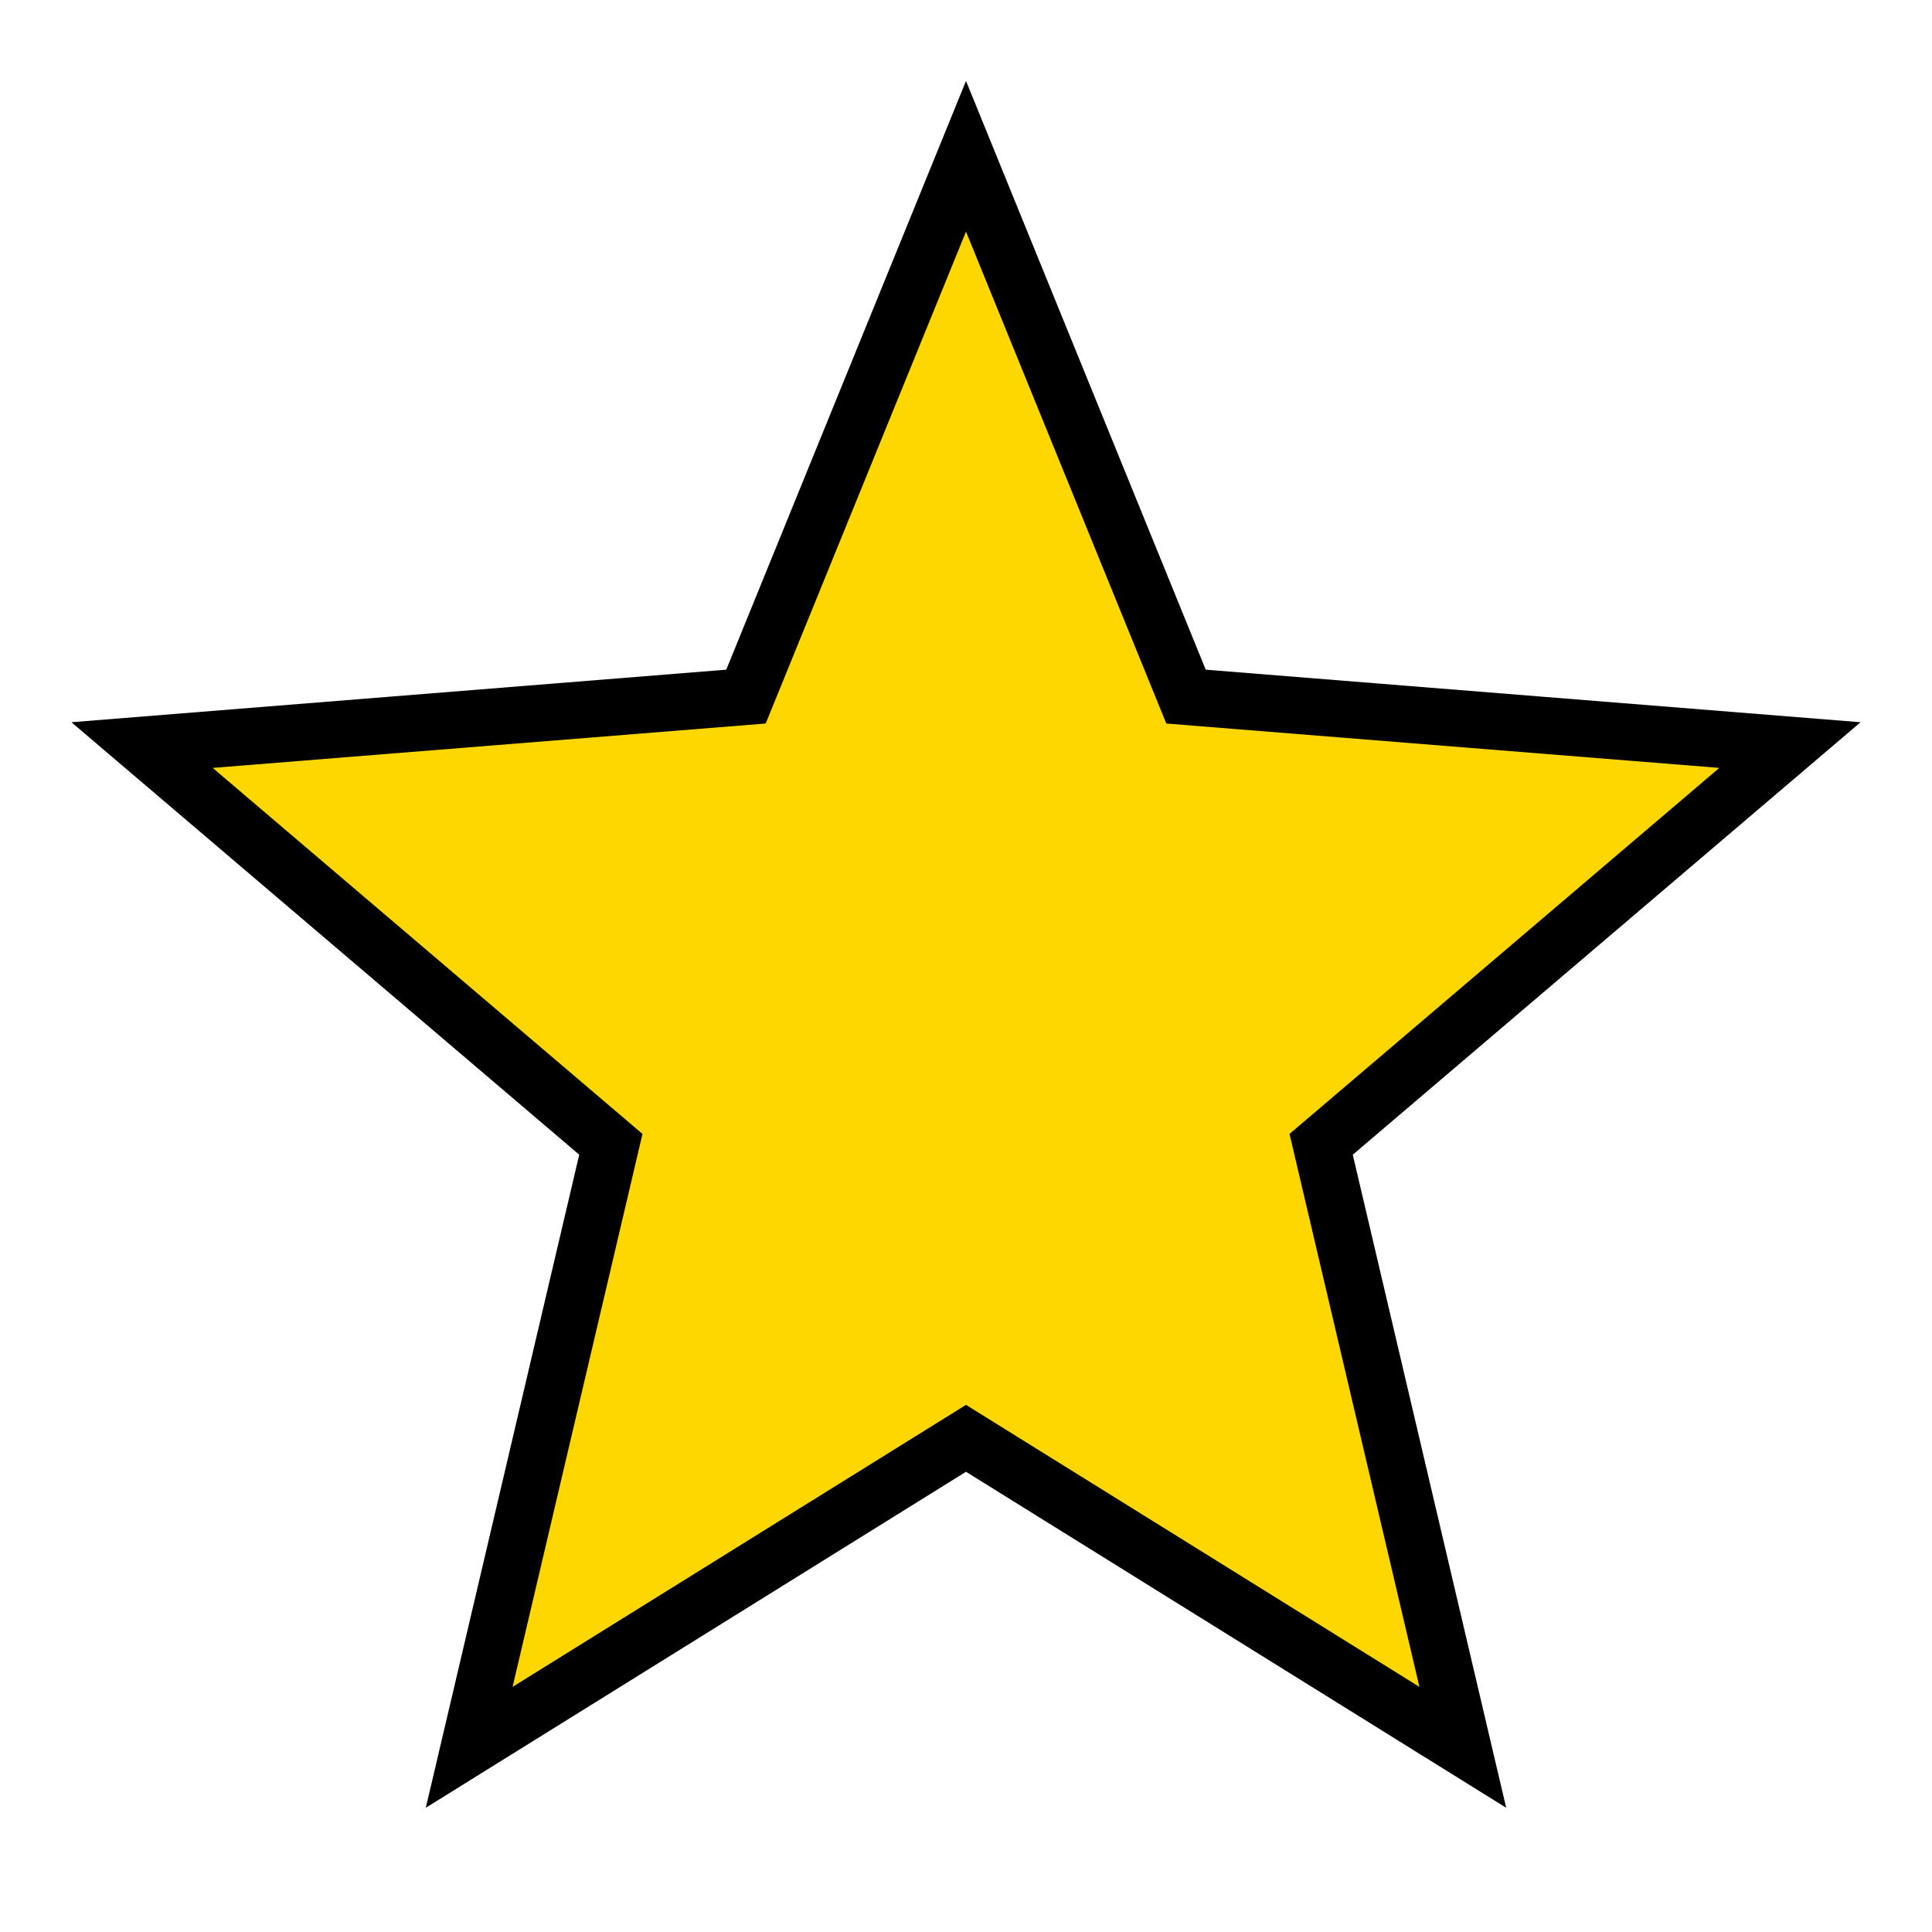 <!-- <svg width="34" height="34" viewBox="0 0 34 34" fill="none" xmlns="http://www.w3.org/2000/svg">
<path fill-rule="evenodd" clip-rule="evenodd" d="M17 34C26.3888 34 34 26.3888 34 17C34 7.61116 26.3888 0 17 0C7.61114 0 0 7.61116 0 17C0 26.3888 7.61114 34 17 34ZM22.3034 7.91931C22.5616 7.00234 21.6717 6.46011 20.859 7.0391L9.51415 15.1211C8.63278 15.749 8.77142 17 9.7224 17H12.7098V16.9768H18.5321L13.788 18.6508L11.6966 26.0807C11.4385 26.9977 12.3282 27.5399 13.141 26.9609L24.4859 18.8789C25.3672 18.251 25.2285 17 24.2776 17H19.7473L22.3034 7.91931Z" fill="white"/>
</svg> -->
<svg width="34" height="34" viewBox="0 0 34 34" fill="none" xmlns="http://www.w3.org/2000/svg">
  <path 
    d="M17 2.75L20.872 12.259L31.5 13.112L23.25 20.138L25.743 30.75L17 25.312L8.257 30.75L10.75 20.138L2.5 13.112L13.128 12.259L17 2.75Z" 
    fill="#FFD700" 
    stroke="#000" 
    stroke-width="1"
  />
</svg>
